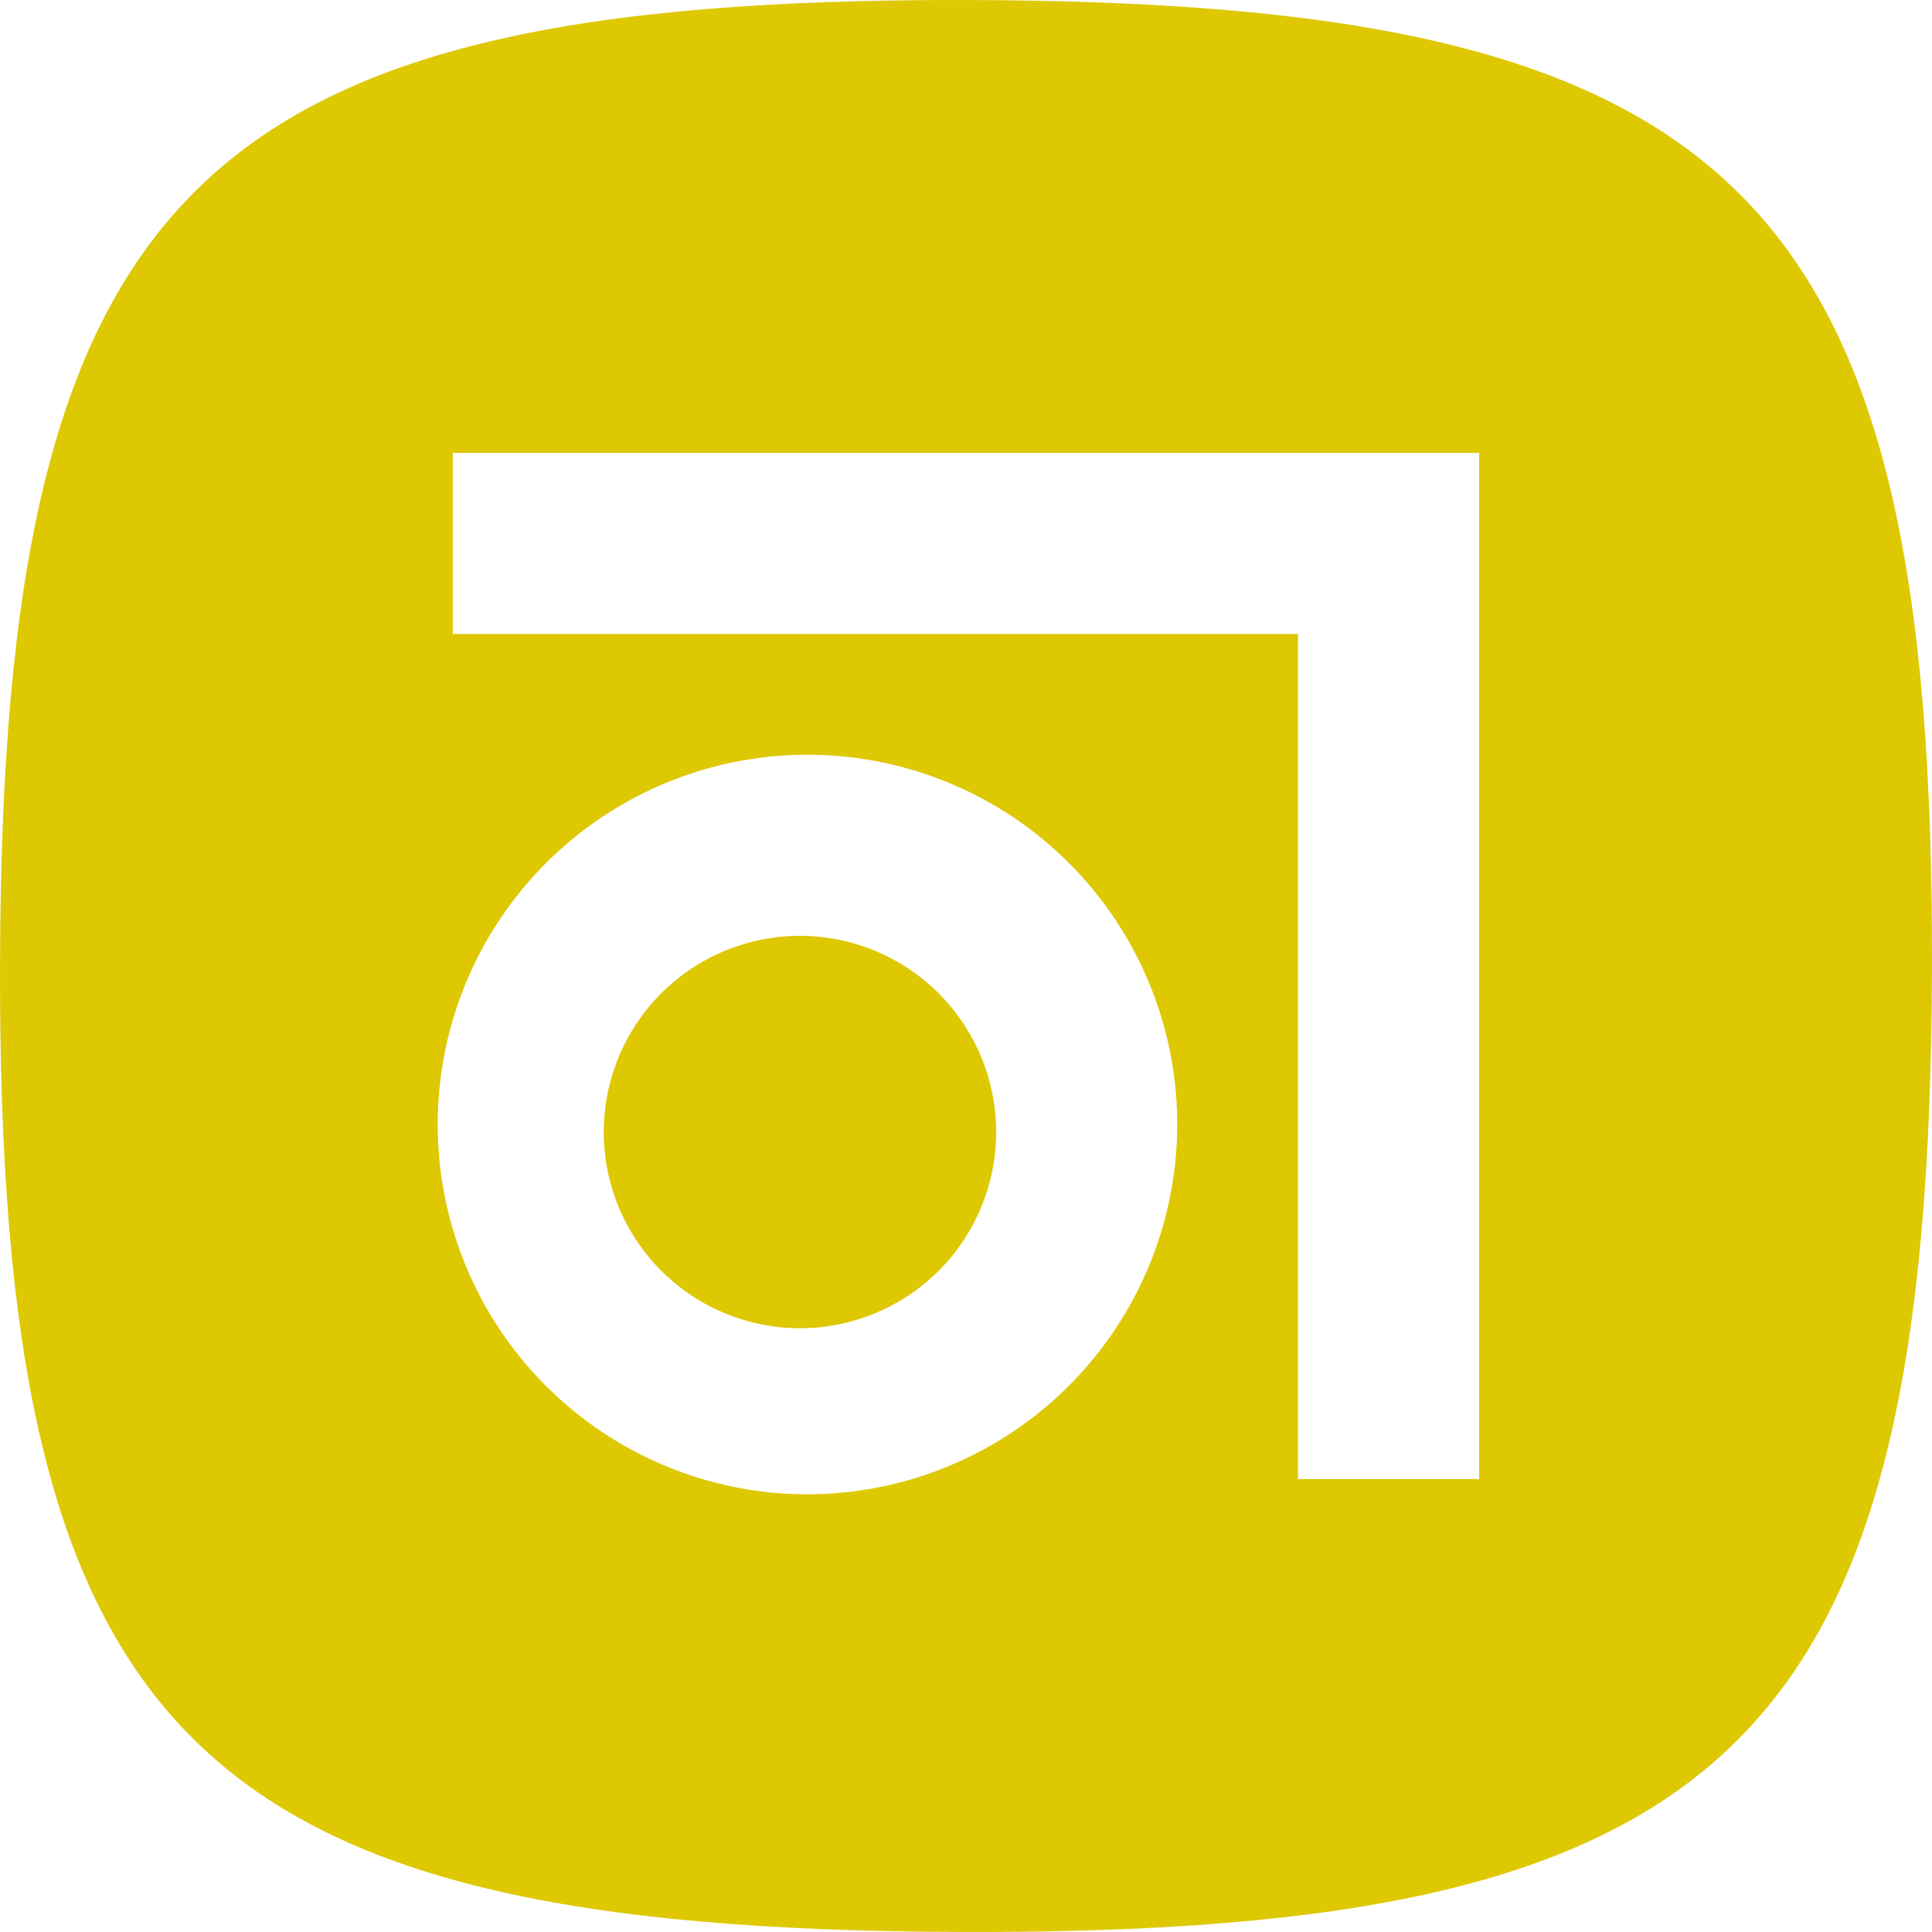 <svg width="64" height="64" viewBox="0 0 64 64" fill="none" xmlns="http://www.w3.org/2000/svg">
<path d="M32.083 0.001C6.484 -0.067 0.068 6.317 0.001 31.917C-0.067 57.516 6.314 63.932 31.914 63.999C57.513 64.067 63.932 57.683 63.999 32.083C64.067 6.484 57.683 0.068 32.083 0.001ZM26.749 49.501C24.326 49.501 21.958 48.782 19.944 47.436C17.929 46.09 16.359 44.177 15.432 41.939C14.505 39.7 14.262 37.237 14.735 34.861C15.207 32.485 16.374 30.303 18.087 28.59C19.8 26.876 21.983 25.71 24.359 25.237C26.735 24.764 29.198 25.007 31.436 25.934C33.675 26.861 35.588 28.431 36.934 30.446C38.28 32.46 38.998 34.828 38.998 37.251C38.994 40.499 37.702 43.612 35.406 45.908C33.11 48.204 29.996 49.496 26.749 49.501ZM48.998 48.998H42.998V21.002H14.999V15.002H48.998V48.998Z" fill="#DEC802"/>
<path d="M26.5 31C25.214 31 23.958 31.381 22.889 32.095C21.82 32.81 20.987 33.825 20.495 35.013C20.003 36.2 19.874 37.507 20.125 38.768C20.376 40.029 20.995 41.187 21.904 42.096C22.813 43.005 23.971 43.624 25.232 43.875C26.493 44.126 27.8 43.997 28.987 43.505C30.175 43.013 31.19 42.18 31.905 41.111C32.619 40.042 33 38.786 33 37.5C32.998 35.777 32.313 34.124 31.094 32.906C29.876 31.687 28.223 31.002 26.5 31Z" fill="#DEC802"/>
</svg>

